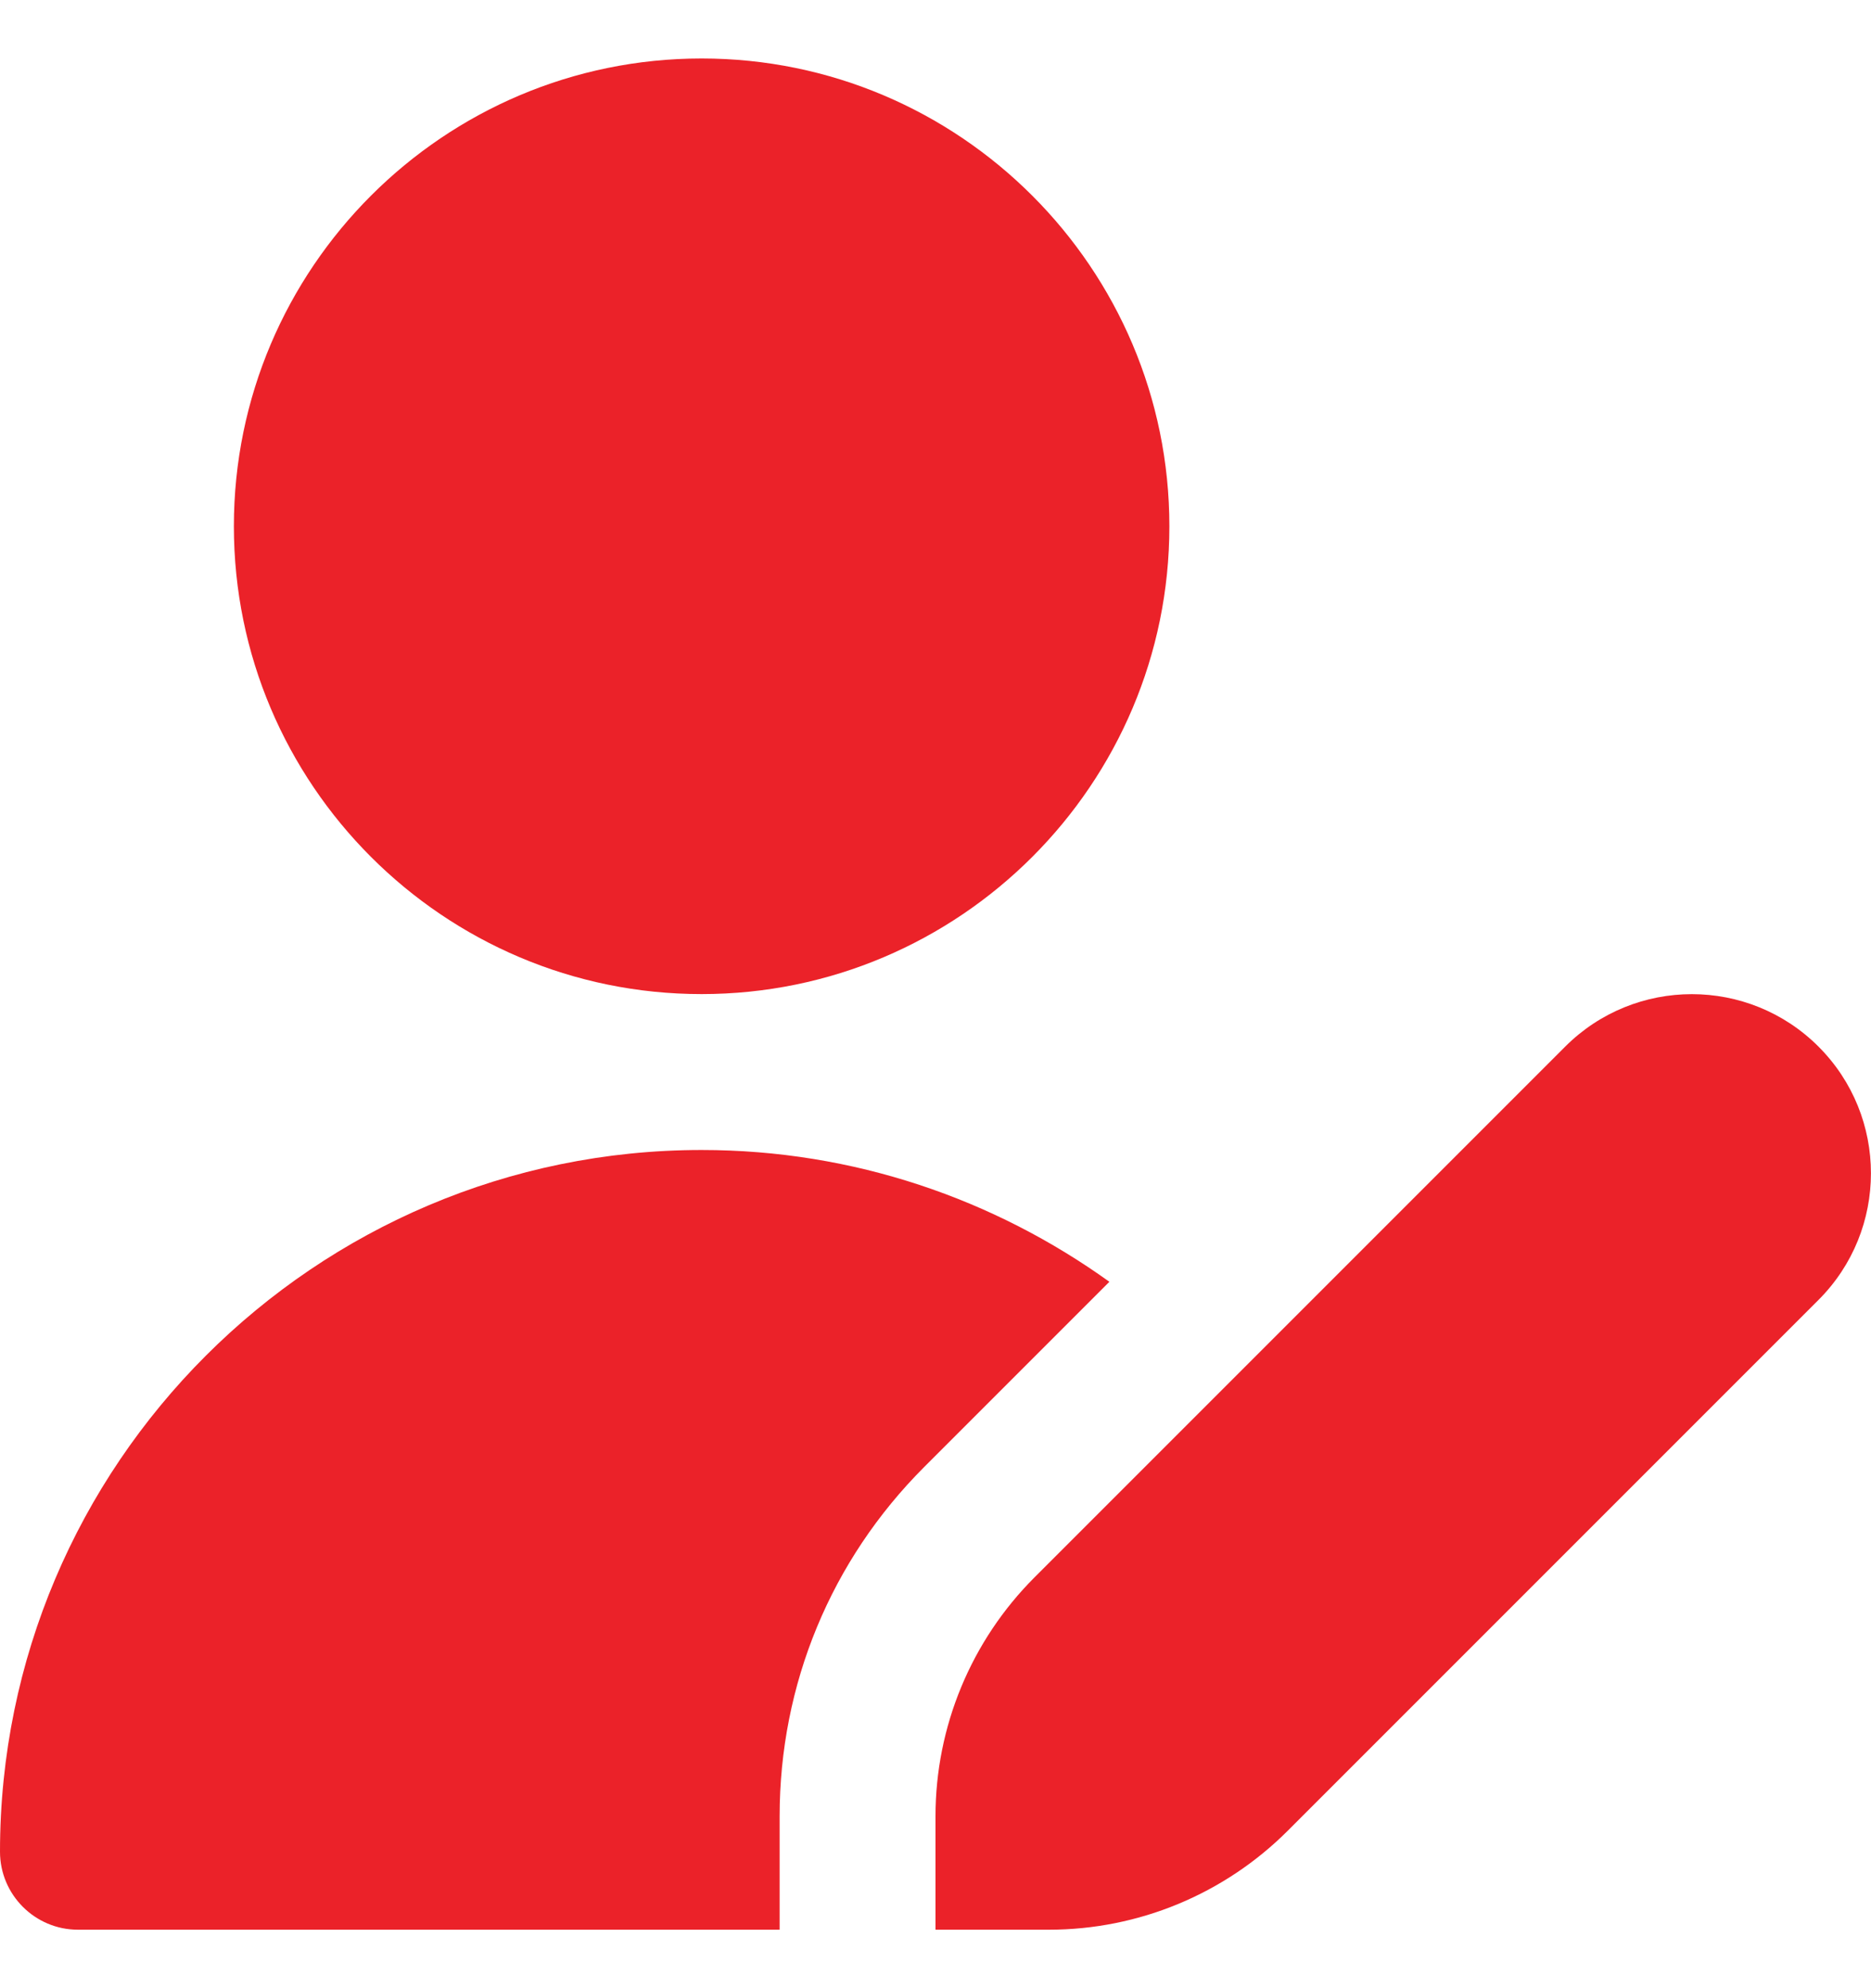 <svg width="16" height="17" viewBox="0 0 16 17" fill="none" xmlns="http://www.w3.org/2000/svg">
<g clip-path="url(#clip0_1766_2790)">
<path d="M6 8.5C3.794 8.5 2 6.706 2 4.5C2 2.294 3.794 0.5 6 0.5C8.206 0.5 10 2.294 10 4.5C10 6.706 8.206 8.5 6 8.5ZM8.847 13.487C8.305 14.029 8 14.763 8 15.53V16.5H8.97C9.737 16.5 10.471 16.195 11.013 15.653L15.551 11.115C16.149 10.517 16.149 9.547 15.551 8.949C14.953 8.351 13.983 8.351 13.385 8.949L8.847 13.487ZM6.667 15.53C6.667 14.402 7.106 13.341 7.903 12.544L9.487 10.96C8.503 10.253 7.301 9.833 6 9.833C2.692 9.833 0 12.525 0 15.833C0 16.201 0.299 16.5 0.667 16.5H6.667V15.53Z" fill="#EB2229"/>
</g>
<defs>
<clipPath id="clip0_1766_2790">
<rect width="16" height="16" fill="white" transform="translate(0 0.5)"/>
</clipPath>
</defs>
</svg>
